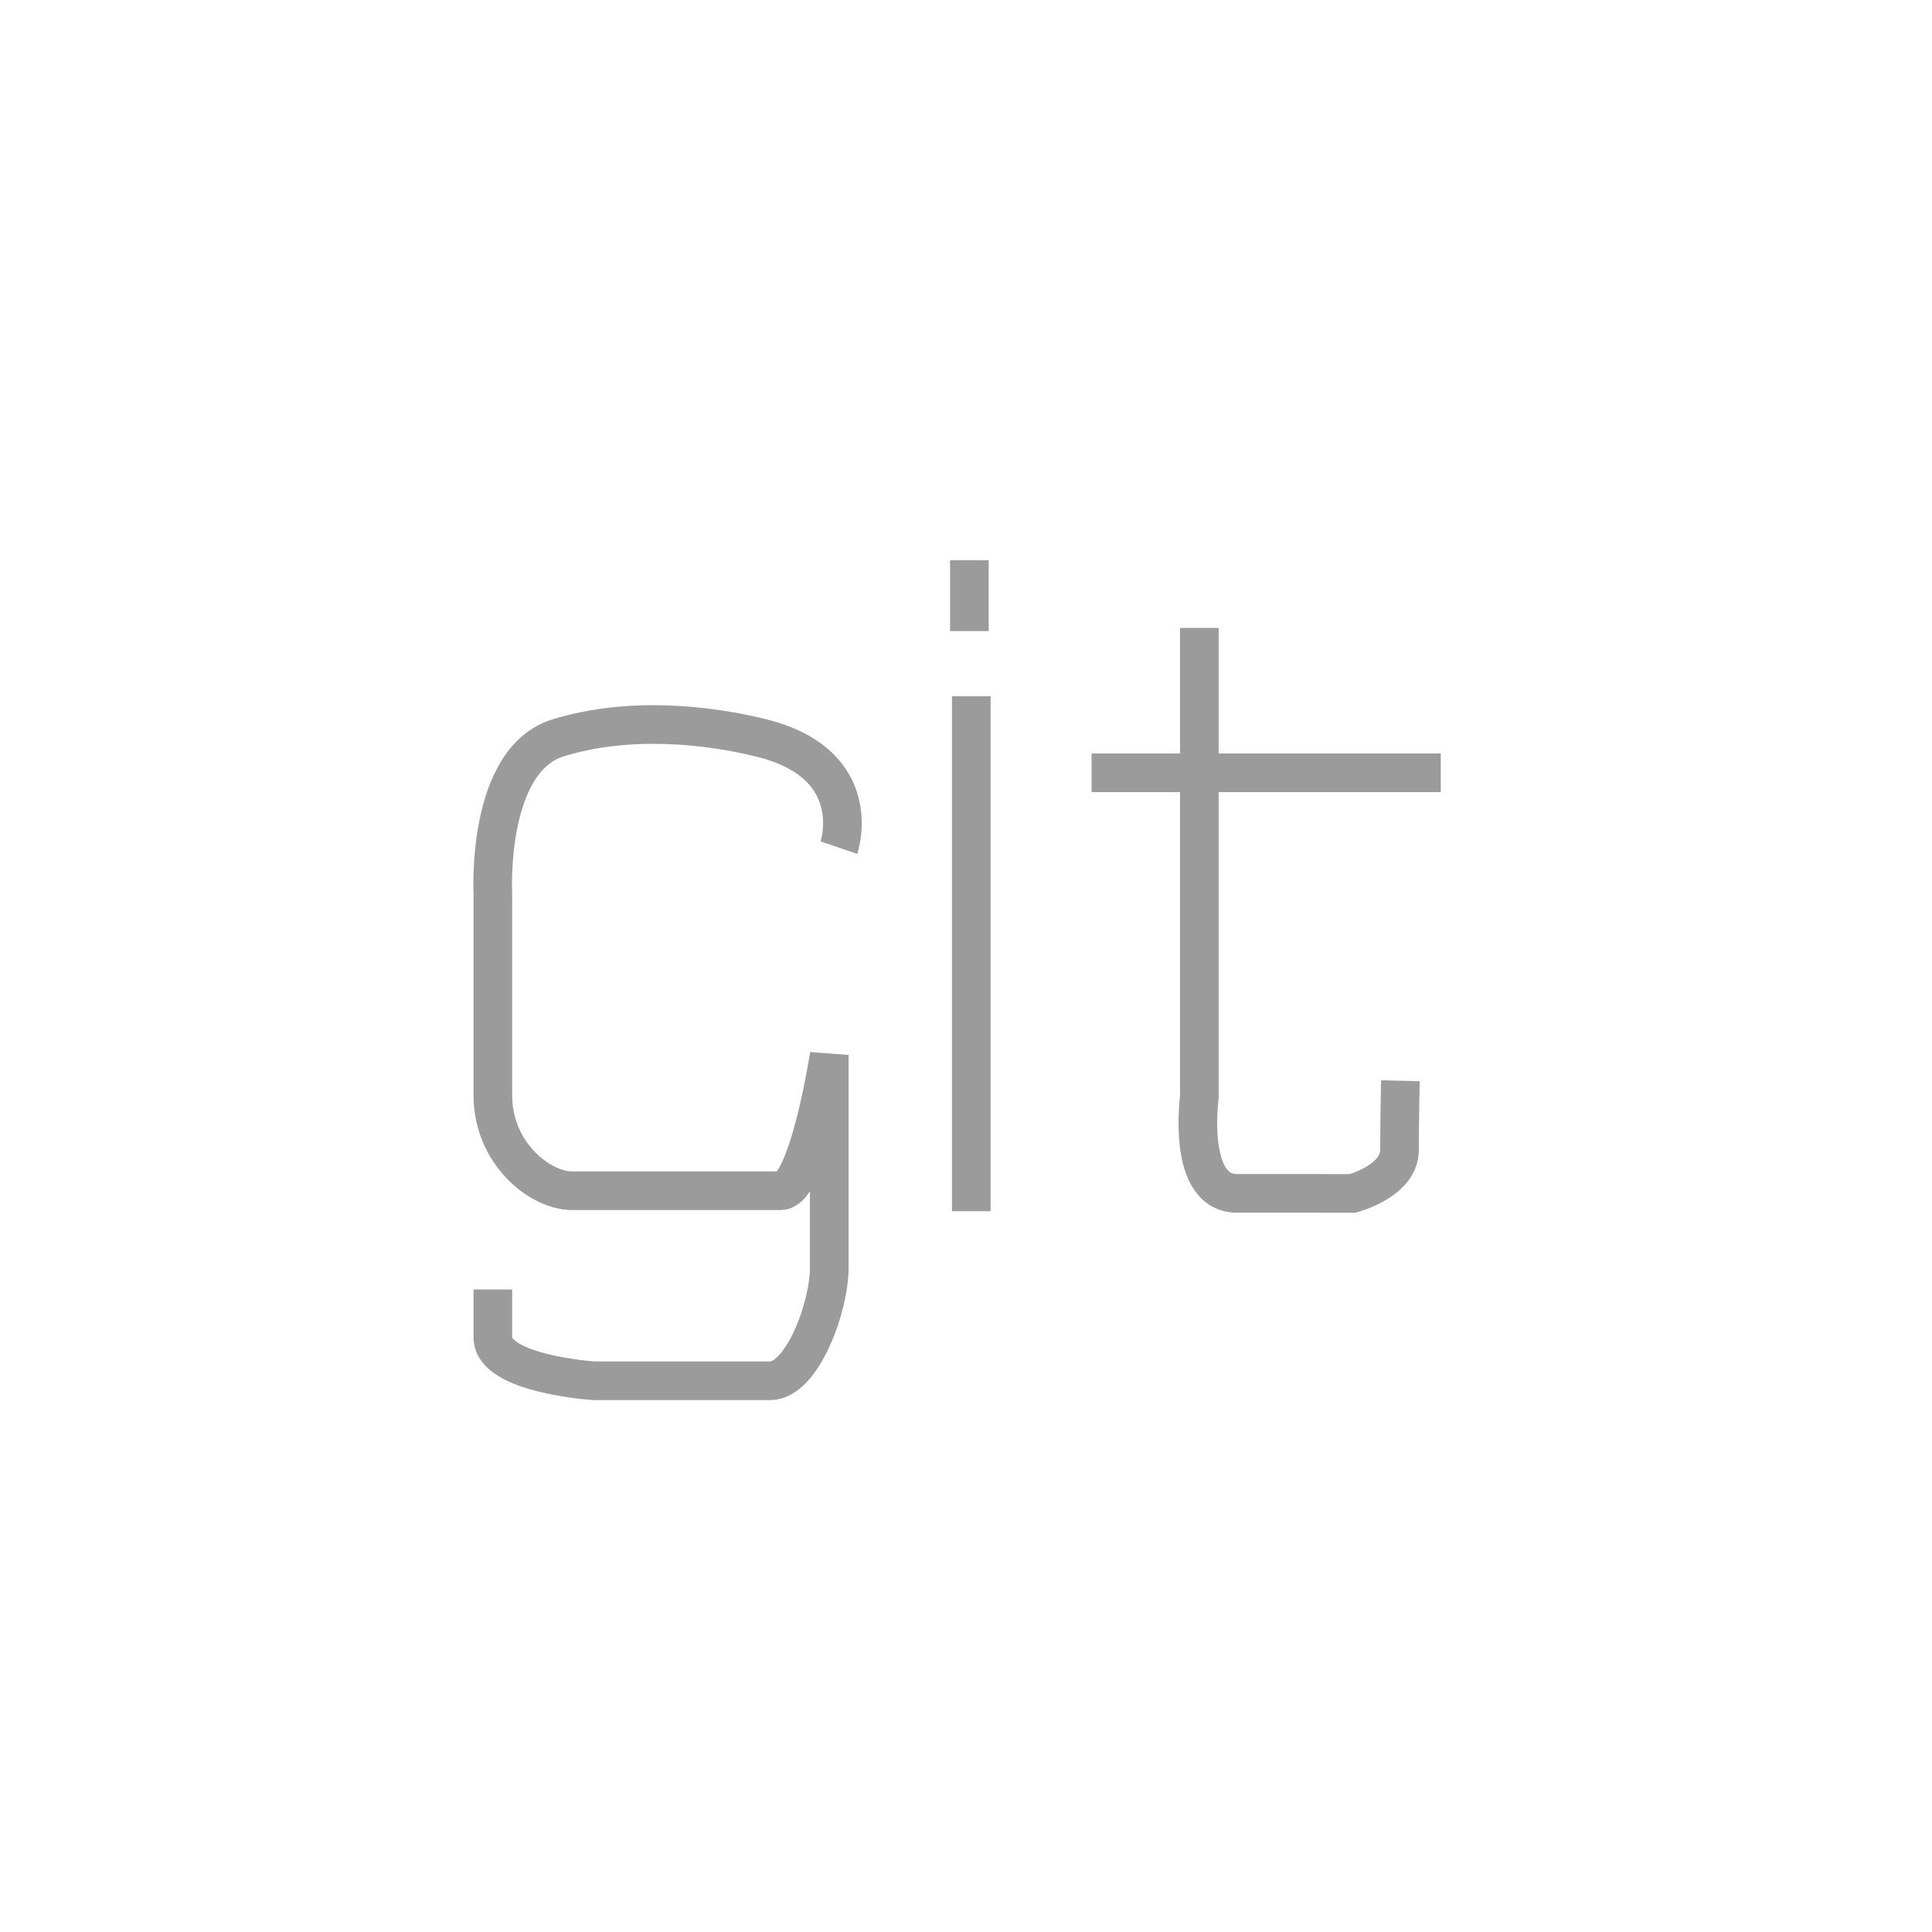 <?xml version="1.0" encoding="UTF-8" standalone="no"?>
<svg width="200px" height="200px" viewBox="0 0 200 200" version="1.1" xmlns="http://www.w3.org/2000/svg" xmlns:xlink="http://www.w3.org/1999/xlink">
    <!-- Generator: Sketch 3.8.3 (29802) - http://www.bohemiancoding.com/sketch -->
    <title>Dist-Git</title>
    <desc>Created with Sketch.</desc>
    <defs></defs>
    <g id="Page-1" stroke="none" stroke-width="1" fill="none" fill-rule="evenodd">
        <g id="Dist-Git" stroke="#9B9B9B" stroke-width="4">
            <path d="M86.845,87.749 C86.845,87.749 89.81,79.075 78.722,76.369 C73.414,75.073 65.33,74.081 57.815,76.369 C50.3,78.657 51.019,92.465 51.019,92.465 C51.019,92.465 51.019,107.41 51.019,113.392 C51.019,119.374 55.88,123.265 59.228,123.265 L80.803,123.265 C83.678,123.265 85.845,109.211 85.845,109.211 C85.845,109.211 85.845,127.189 85.845,131.234 C85.845,135.279 83.053,142.937 79.715,142.937 L61.464,142.937 C61.464,142.937 51.019,142.245 51.019,138.46 L51.019,133.489" id="Path-1"></path>
            <path d="M100.547,72.079 L100.547,125.385" id="Path-2"></path>
            <path d="M100.35,58 L100.35,65.331" id="Path-3"></path>
            <path d="M124.157,65 L124.157,113.589 C124.157,113.589 122.803,123.535 128.053,123.535 C133.303,123.535 140.024,123.54 140.024,123.54 C140.024,123.54 144.877,122.275 144.877,119.036 C144.877,115.797 144.97,111.881 144.97,111.881" id="Path-4"></path>
            <path d="M113,80 L149.149,80" id="Path-5"></path>
        </g>
    </g>
</svg>